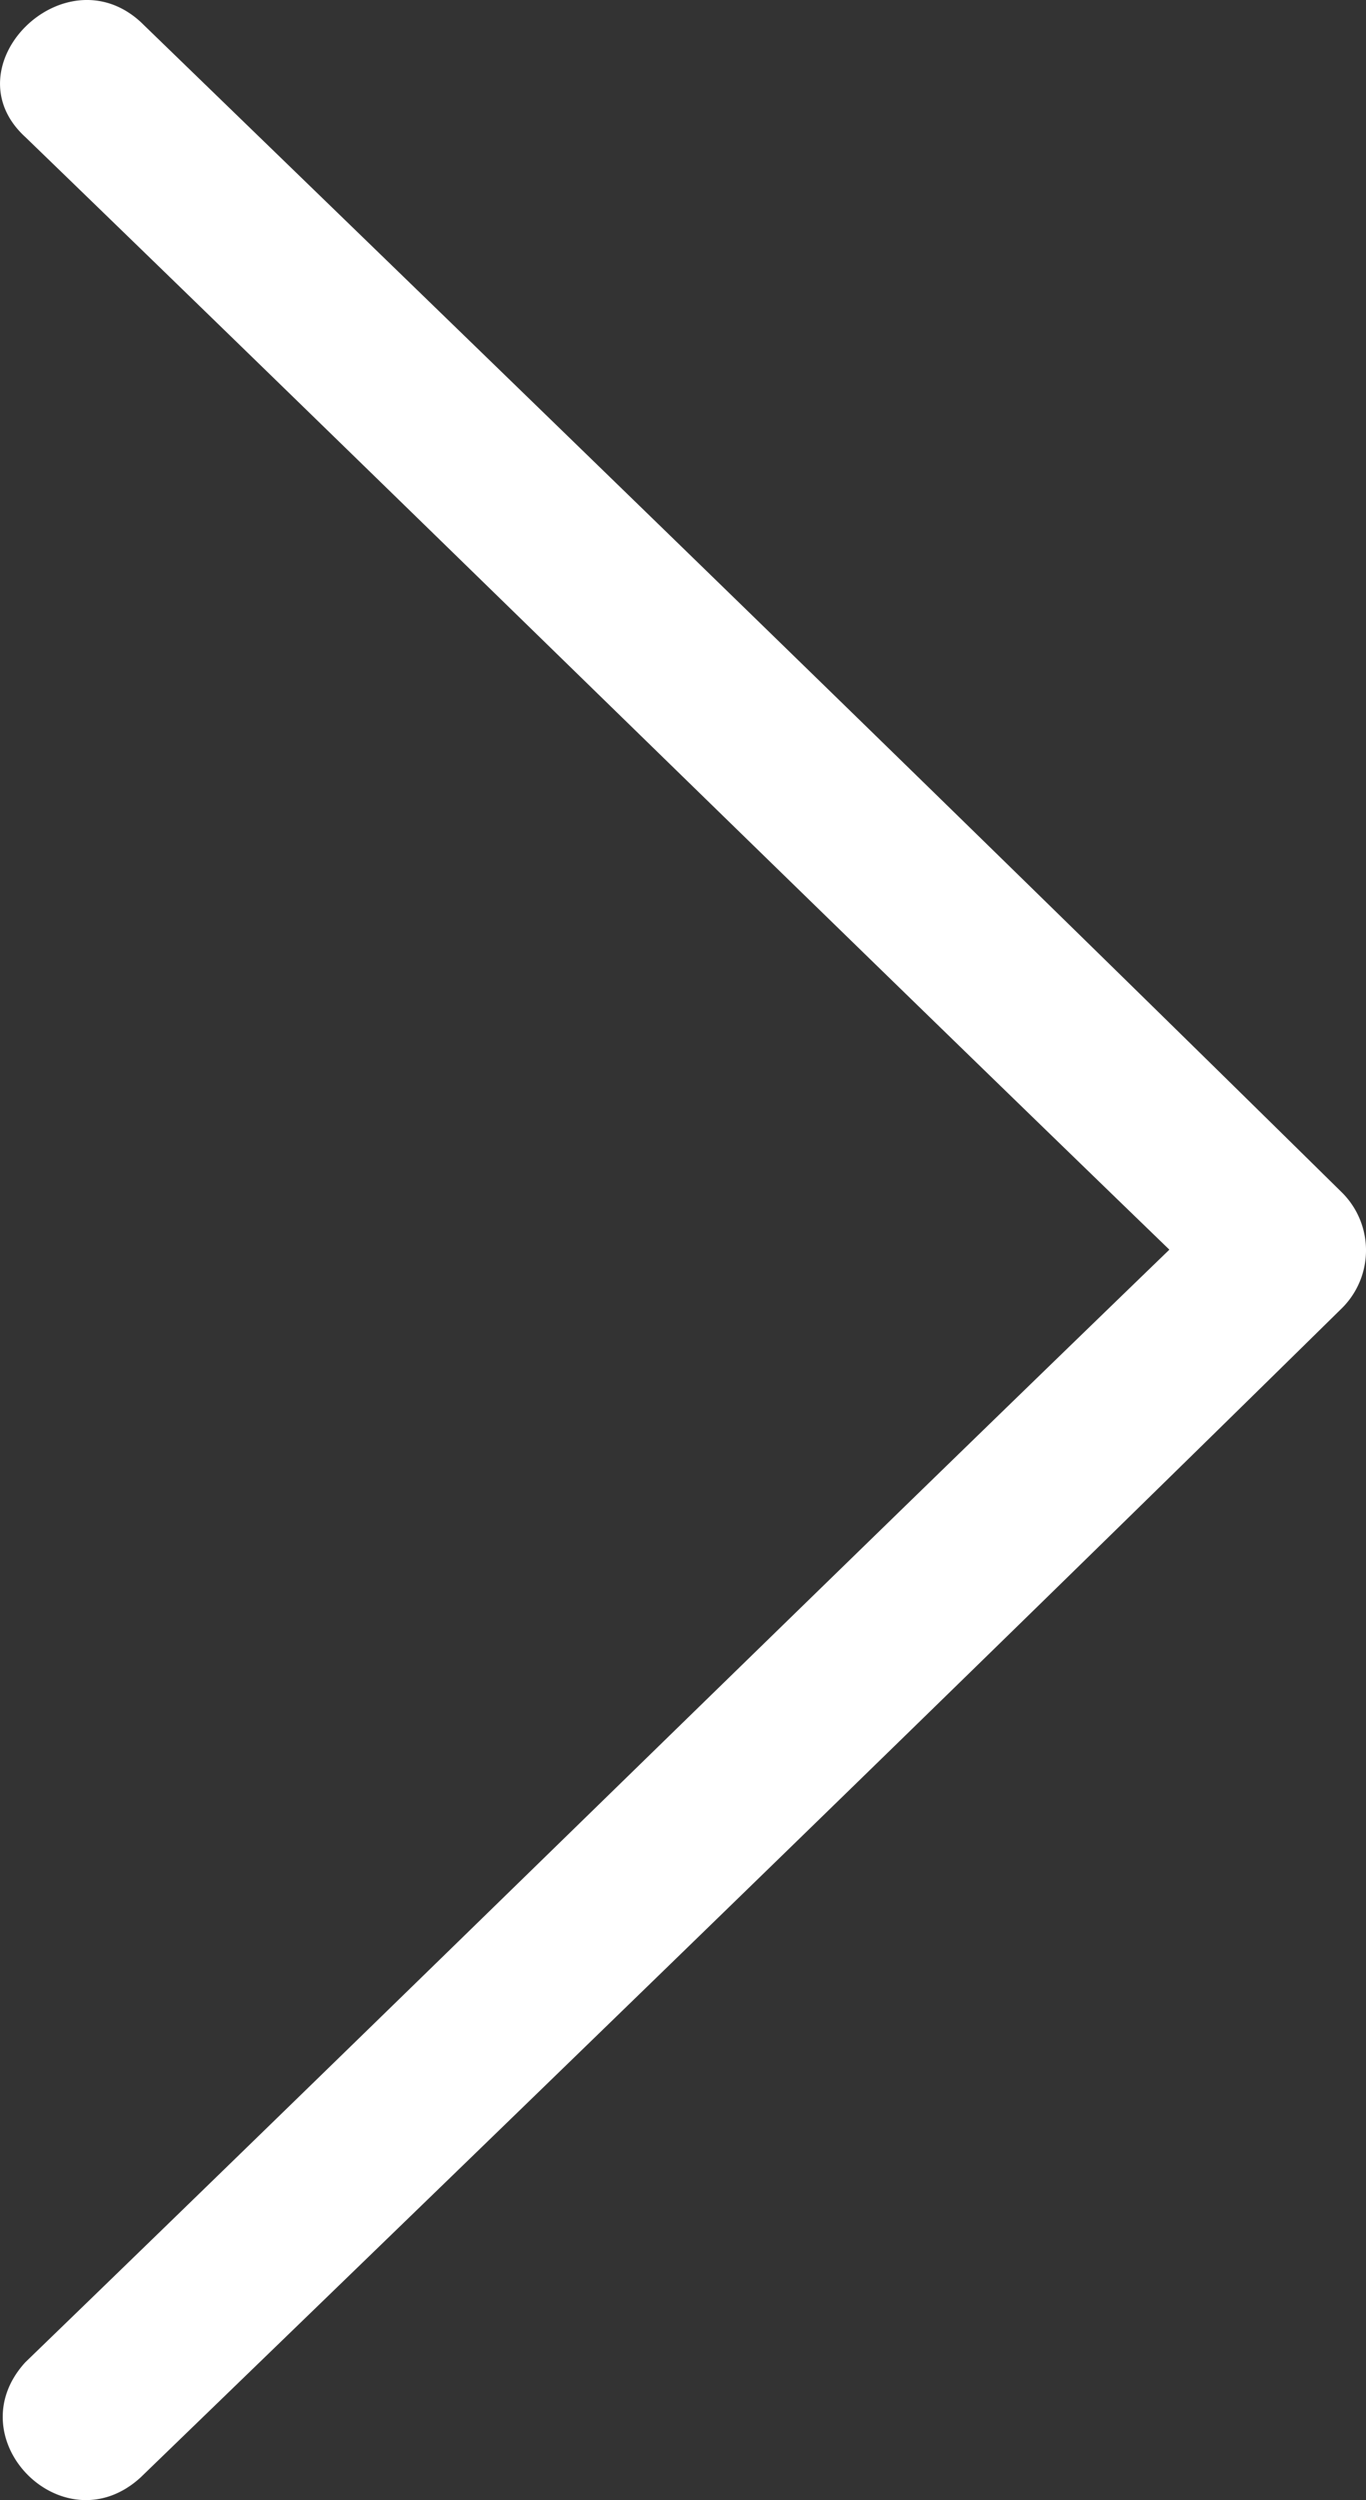 <svg id="Capa_1" data-name="Capa 1" xmlns="http://www.w3.org/2000/svg" viewBox="0 0 206.33 377.52"><rect x="0" y="0" width="206.33" height="377.52" fill="#333333" stroke="none"/><defs><style>.cls-1{fill:#fff;}</style></defs><title>fancy_r</title><path class="cls-1" d="M288.33,197.4a12.31,12.31,0,0,0,0-17.4c-59.8-58.9-120.6-117.8-181.5-176.8-11.6-10.6-29,6.8-17.4,17.4,57.9,56,114.9,112,172.8,168-57.9,56-114.9,112-172.8,168-10.6,11.6,5.8,28,17.4,17.4C167.73,315.1,228.53,256.2,288.33,197.4Z" transform="translate(-85.6 0.1)"/></svg>